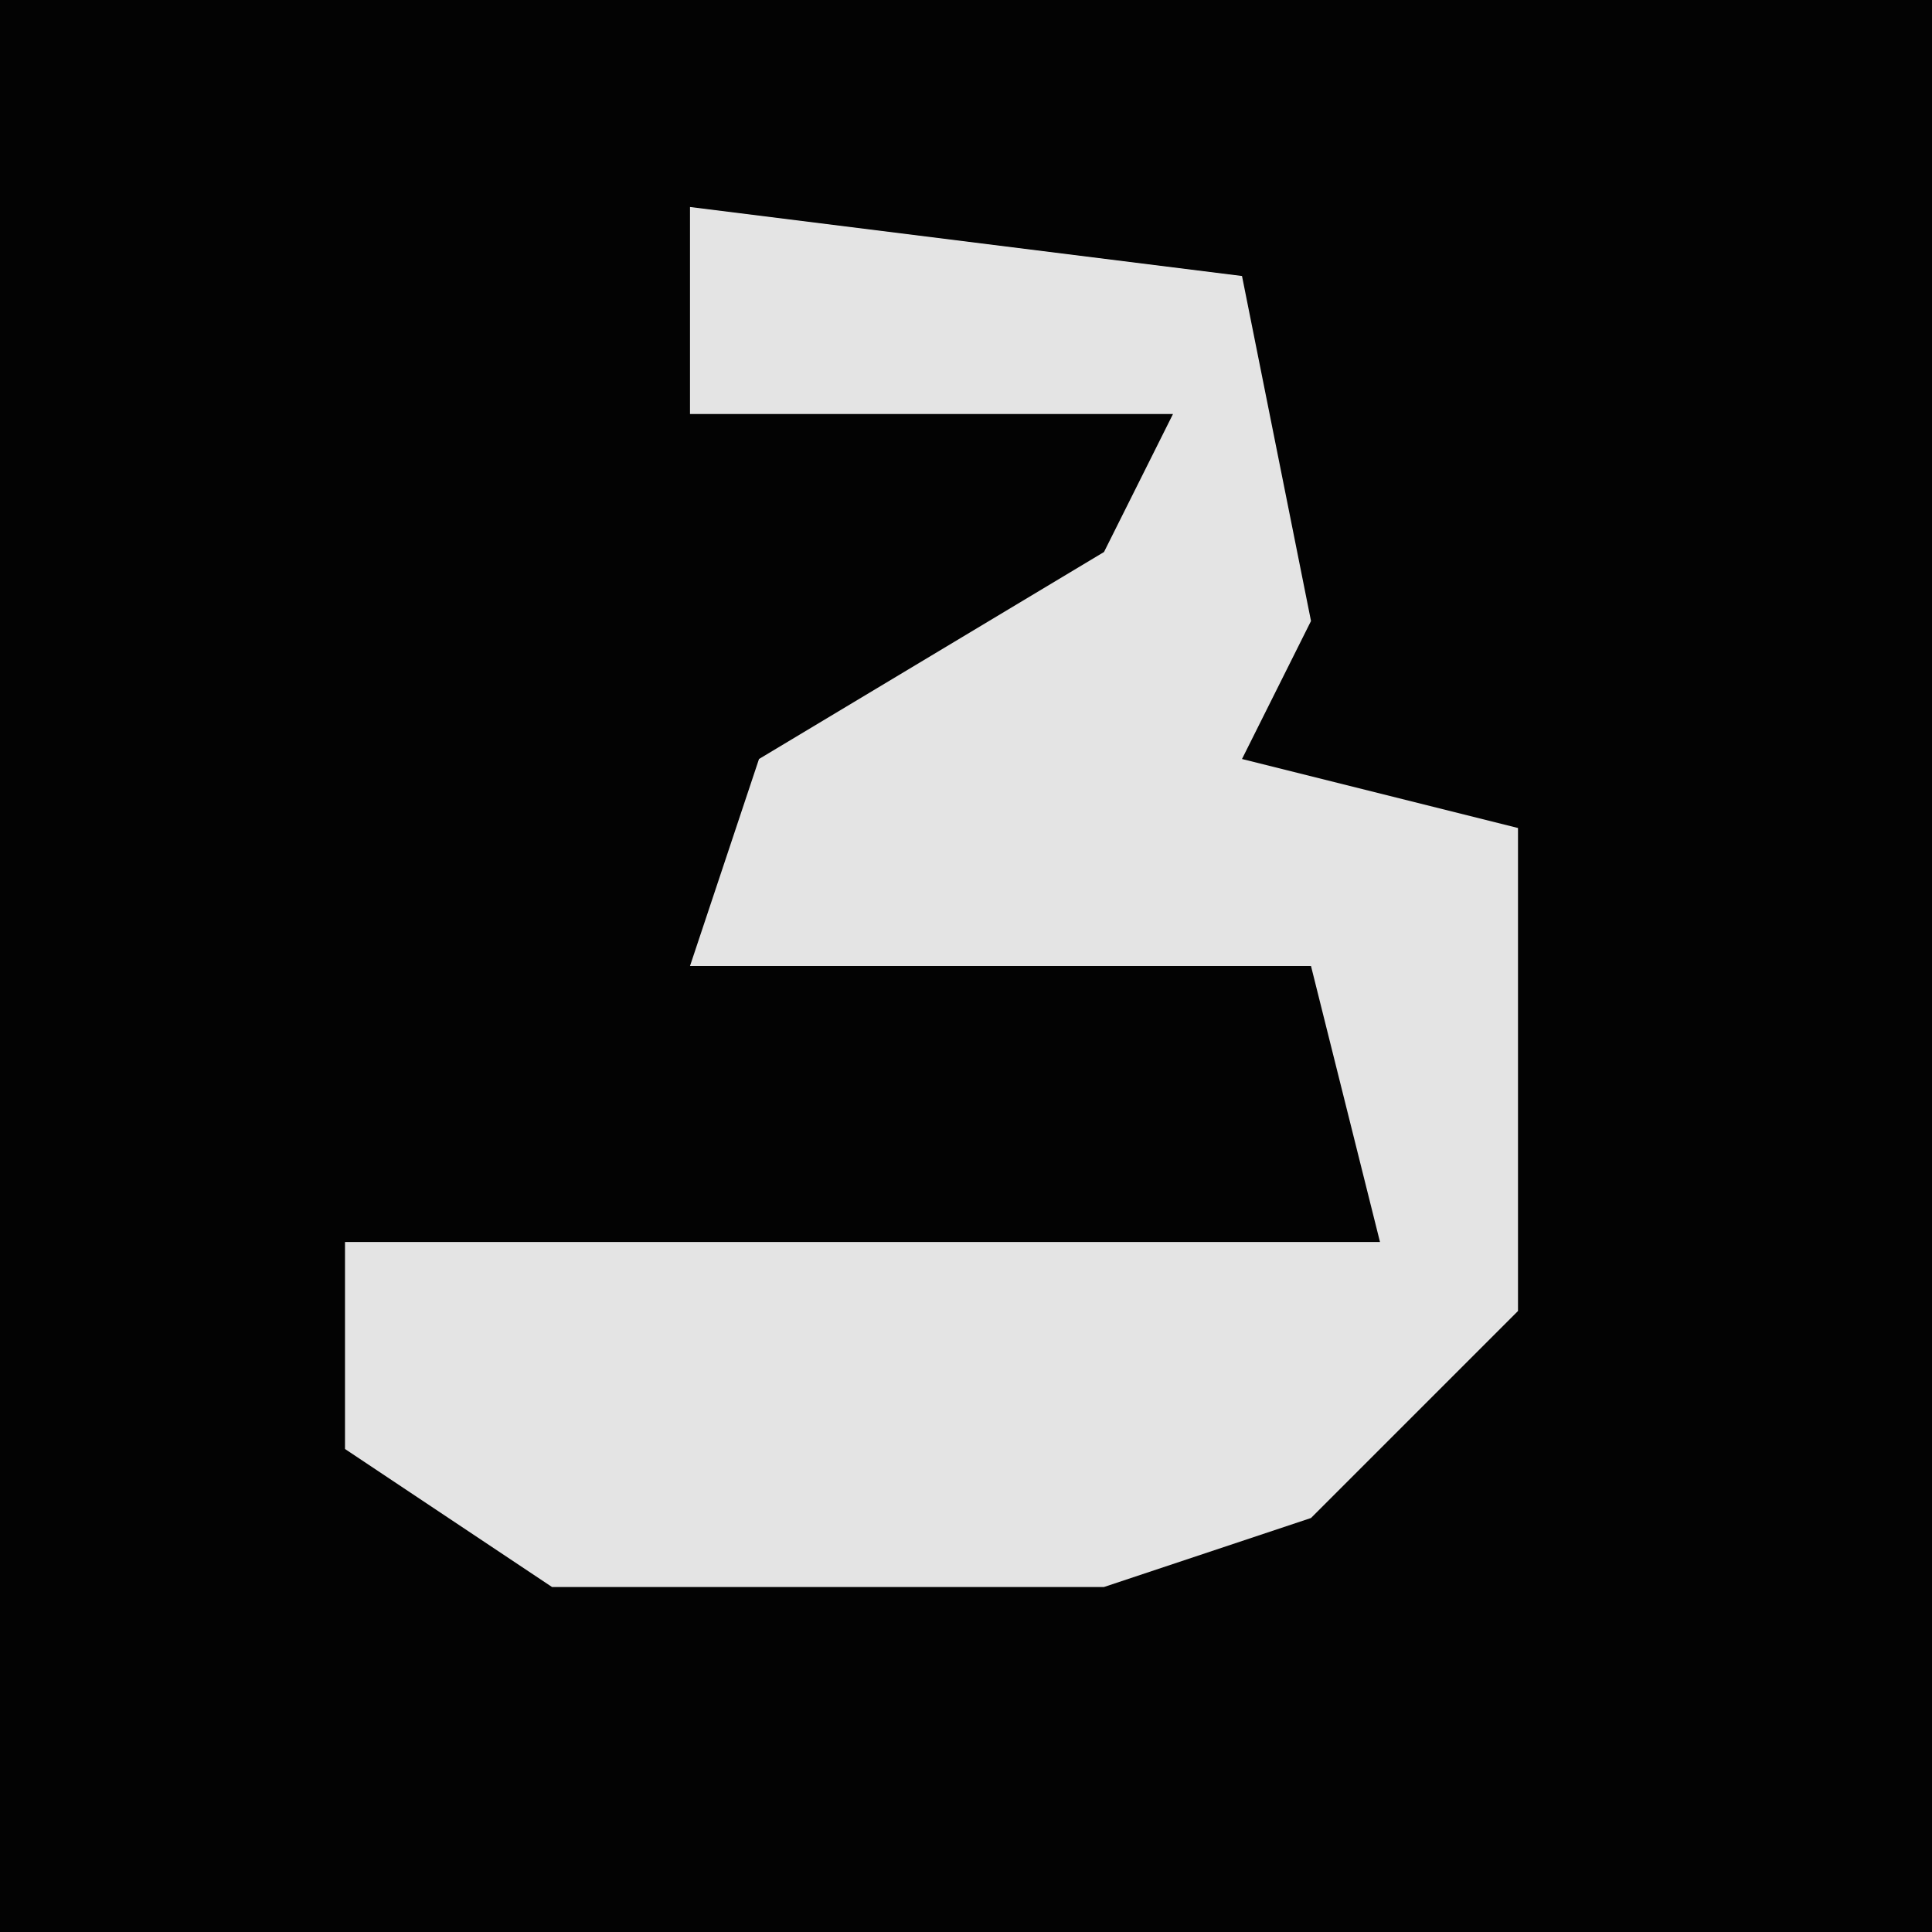 <?xml version="1.0" encoding="UTF-8"?>
<svg version="1.1" xmlns="http://www.w3.org/2000/svg" width="28" height="28">
<path d="M0,0 L28,0 L28,28 L0,28 Z " fill="#030303" transform="translate(0,0)"/>
<path d="M0,0 L8,1 L9,6 L8,8 L12,9 L12,16 L9,19 L6,20 L-2,20 L-5,18 L-5,15 L10,15 L9,11 L0,11 L1,8 L6,5 L7,3 L0,3 Z " fill="#E4E4E4" transform="translate(10,3)"/>
</svg>

